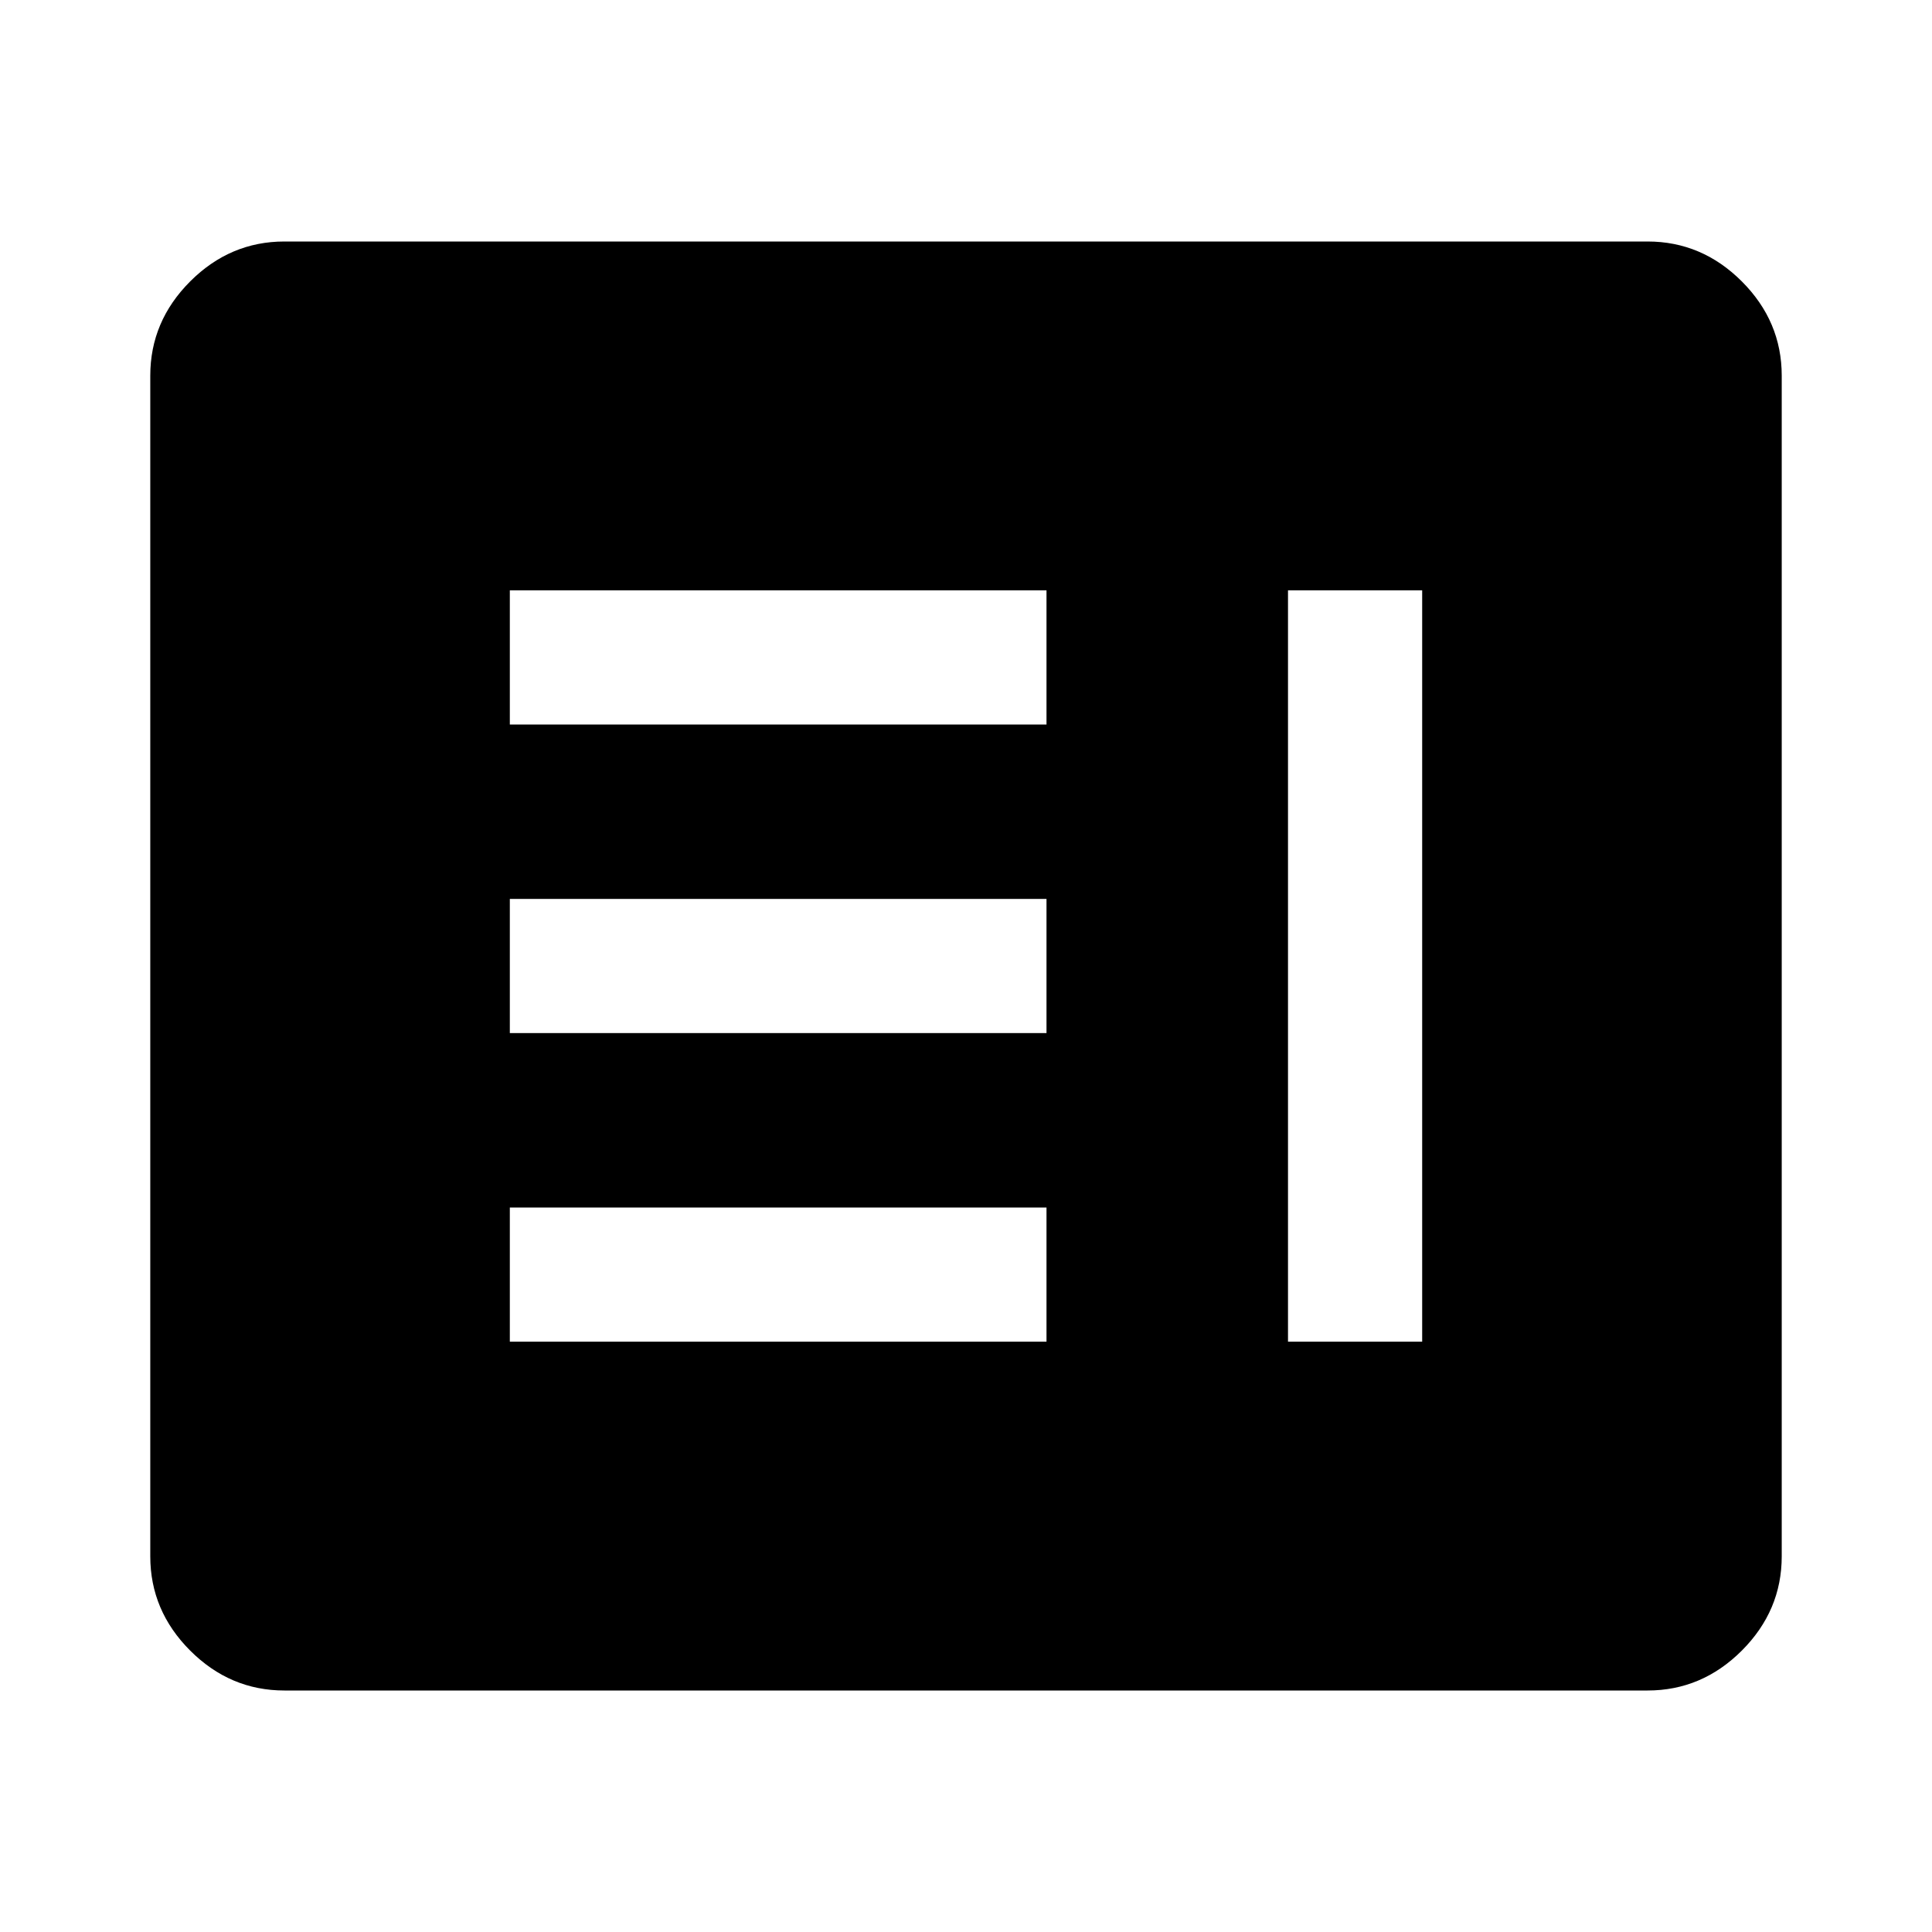 <svg xmlns="http://www.w3.org/2000/svg" height="40" viewBox="0 -960 960 960" width="40"><path d="M253.33-293.33H520V-360H253.33v66.67Zm386.67 0h66.67v-373.34H640v373.34ZM253.33-446.67H520v-66.66H253.33v66.66Zm0-153.33H520v-66.67H253.33V-600Zm-112 480q-27 0-46.83-19.83-19.83-19.84-19.83-46.84v-586.66q0-27 19.83-46.84Q114.33-840 141.33-840h677.34q27 0 46.83 19.83 19.83 19.84 19.83 46.84v586.66q0 27-19.83 46.84Q845.67-120 818.67-120H141.33Z"/></svg>